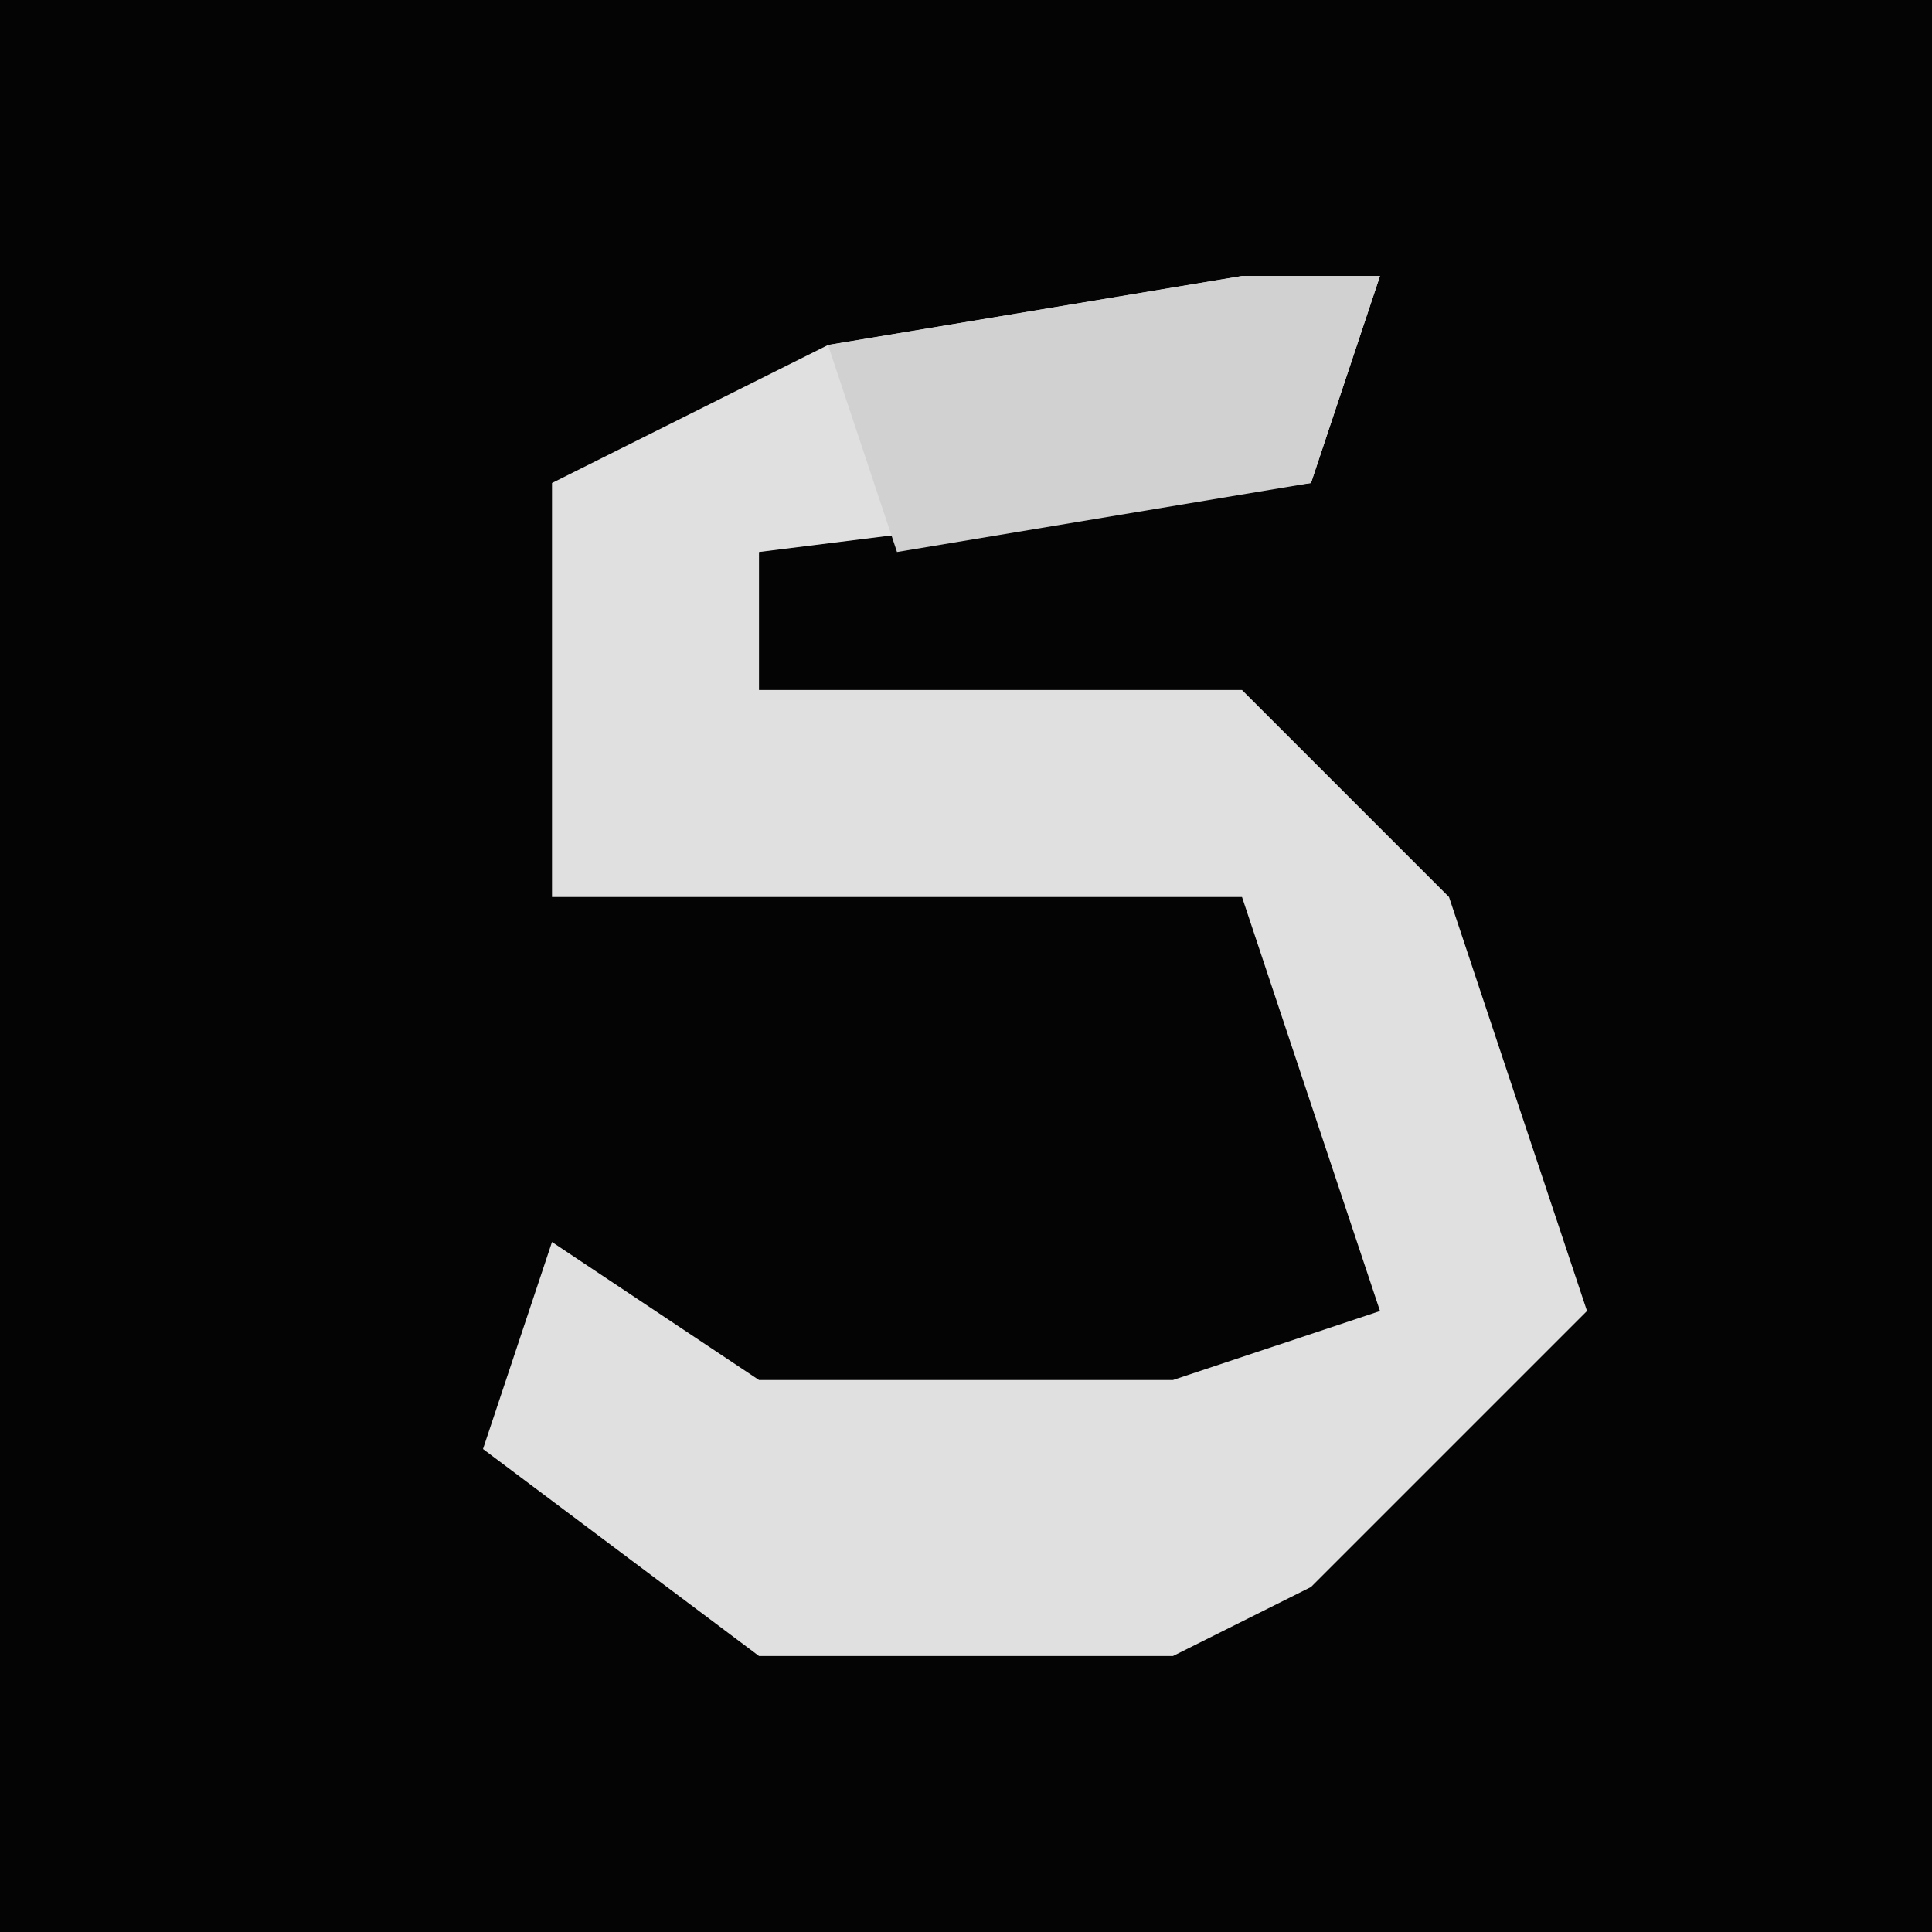 <?xml version="1.0" encoding="UTF-8"?>
<svg version="1.1" xmlns="http://www.w3.org/2000/svg" width="28" height="28">
<path d="M0,0 L28,0 L28,28 L0,28 Z " fill="#040404" transform="translate(0,0)"/>
<path d="M0,0 L2,0 L1,3 L-7,4 L-7,6 L0,6 L3,9 L5,15 L1,19 L-1,20 L-7,20 L-11,17 L-10,14 L-7,16 L-1,16 L2,15 L0,9 L-10,9 L-10,3 L-6,1 Z " fill="#E0E0E0" transform="translate(18,4)"/>
<path d="M0,0 L2,0 L1,3 L-5,4 L-6,1 Z " fill="#D1D1D1" transform="translate(18,4)"/>
</svg>
